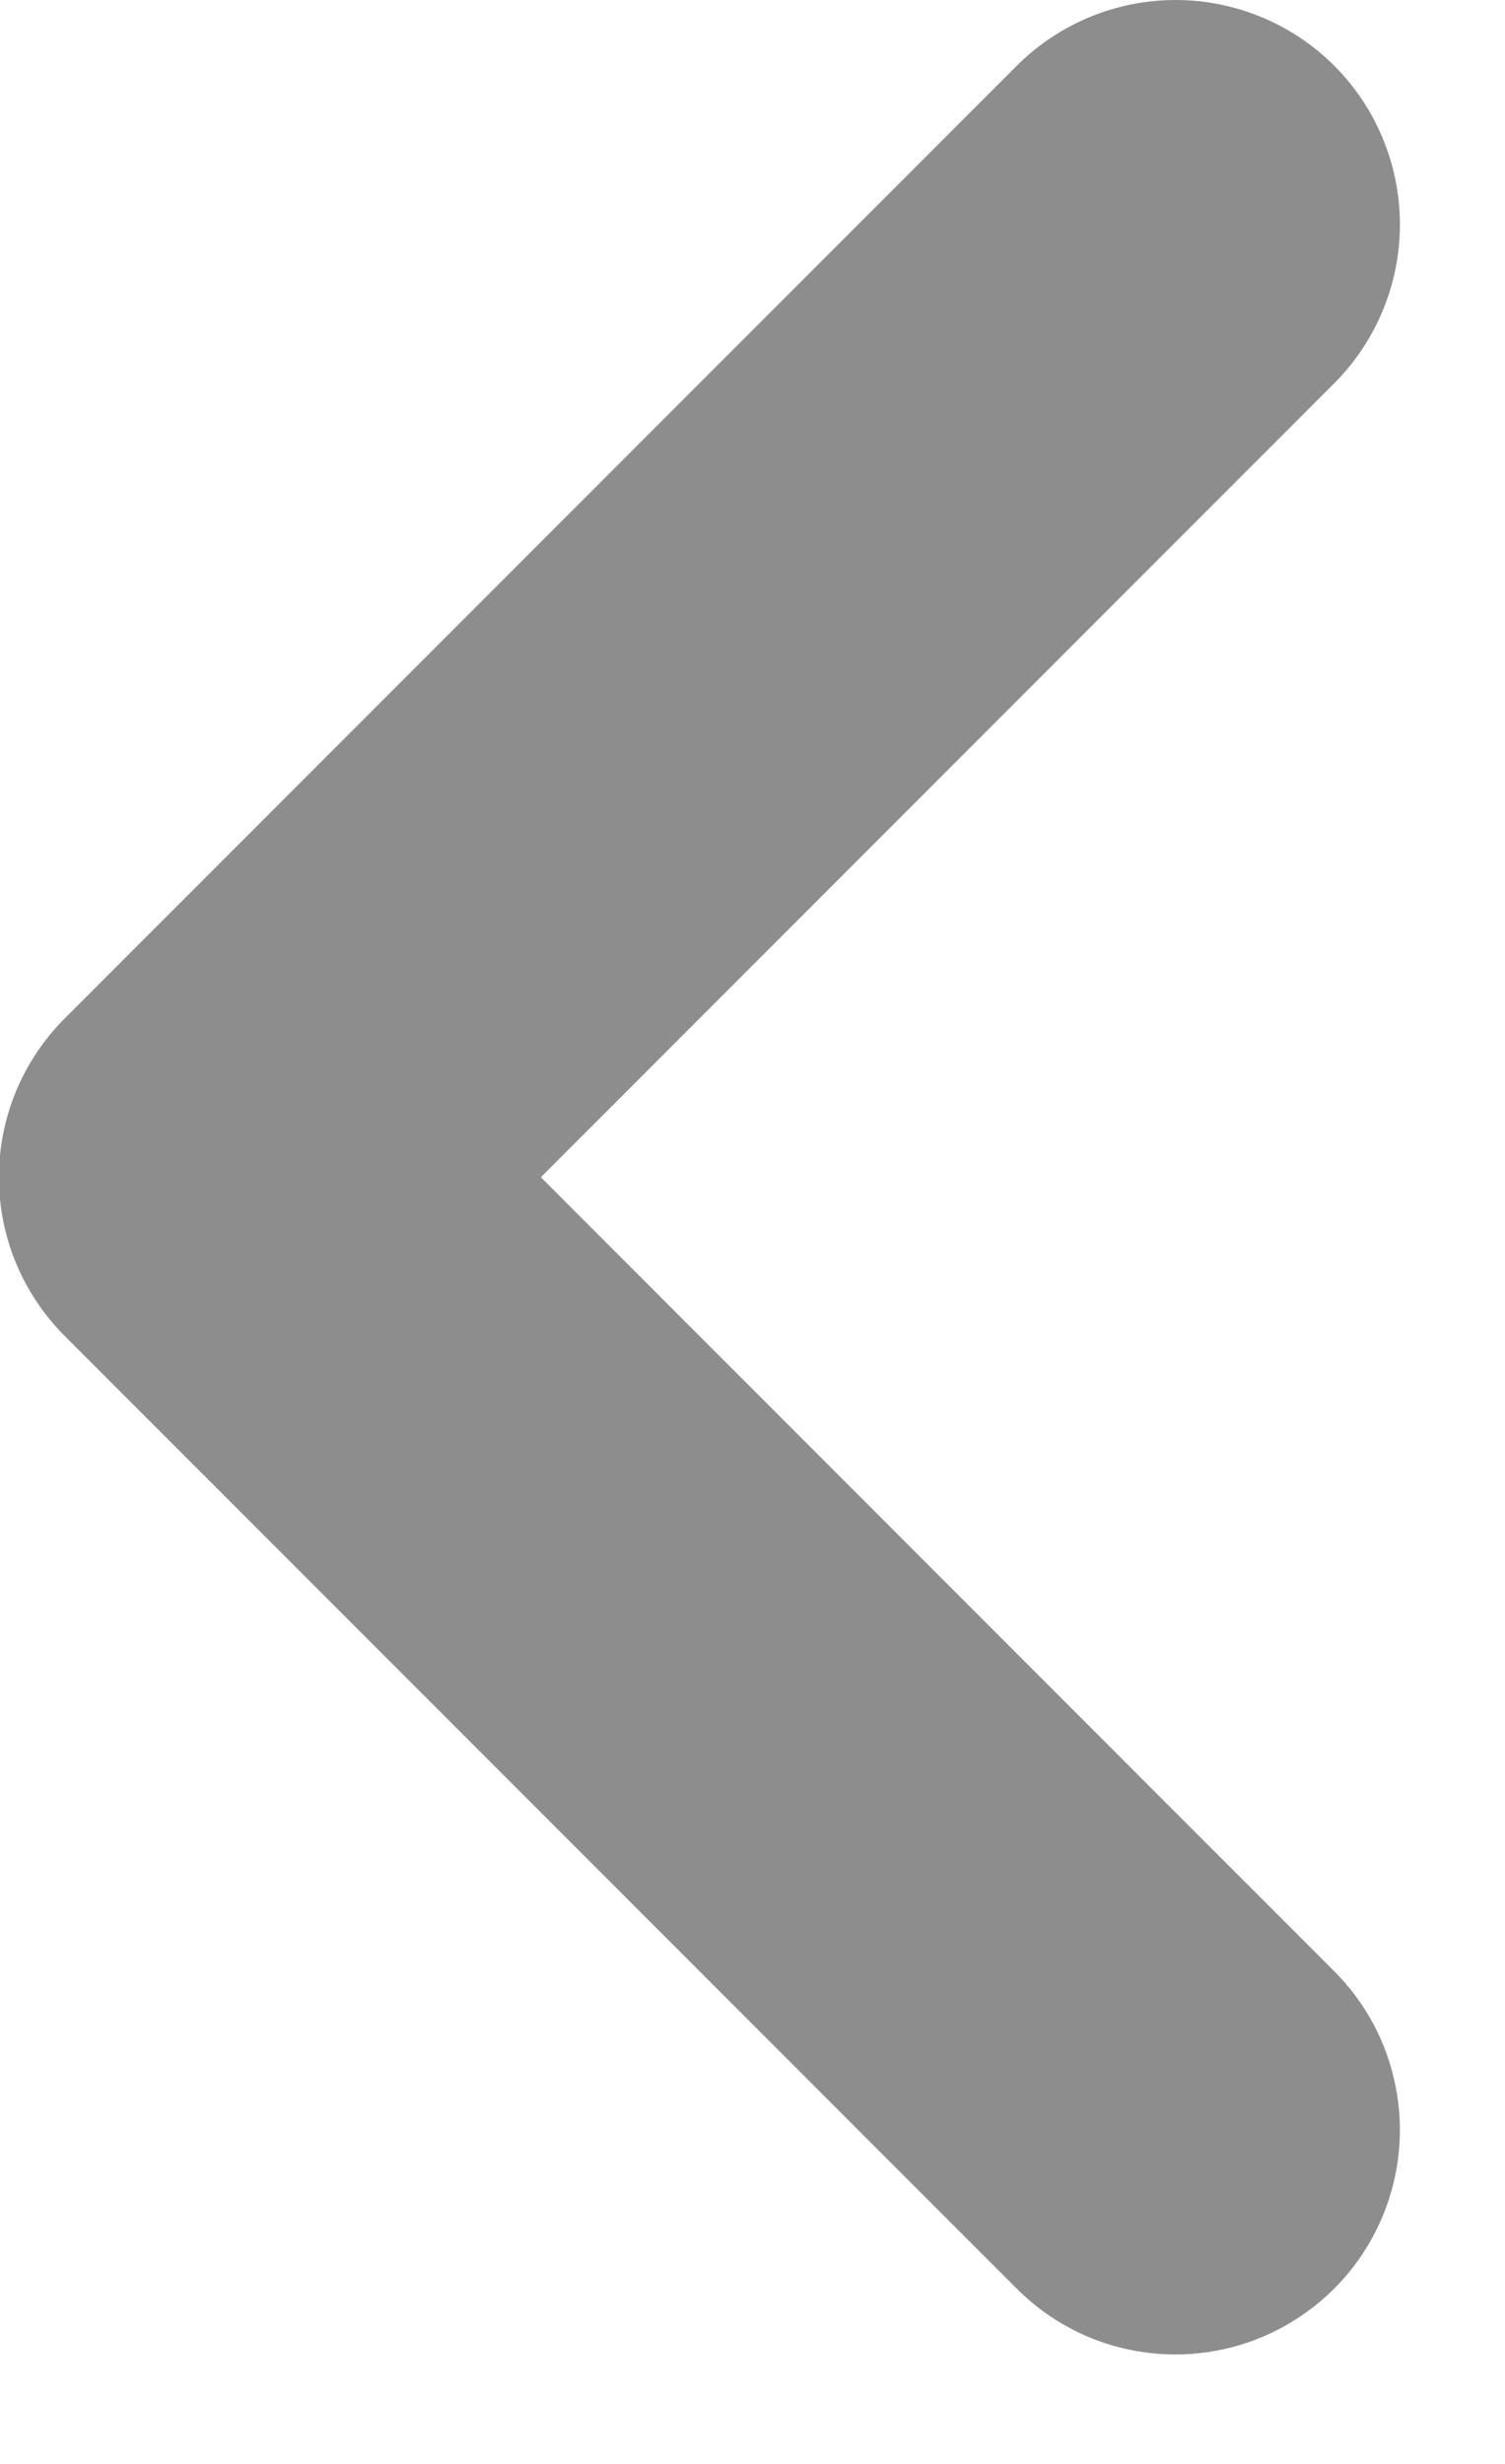 <svg width="11" height="18" viewBox="0 0 11 18" fill="none" xmlns="http://www.w3.org/2000/svg">
<path d="M8.592 17.2C8.916 17.2 9.233 17.104 9.503 16.923C9.773 16.743 9.983 16.487 10.107 16.187C10.231 15.888 10.264 15.558 10.2 15.24C10.137 14.921 9.981 14.629 9.751 14.4L3.953 8.6L9.752 2.8C10.059 2.492 10.232 2.075 10.232 1.64C10.232 1.205 10.059 0.788 9.752 0.48C9.444 0.173 9.027 1.53818e-06 8.592 0C8.157 -1.53816e-06 7.739 0.173 7.432 0.48L0.473 7.44C0.321 7.592 0.2 7.773 0.117 7.972C0.035 8.171 -0.008 8.385 -0.008 8.6C-0.008 8.815 0.035 9.029 0.117 9.228C0.2 9.427 0.321 9.607 0.473 9.76L7.432 16.72C7.584 16.872 7.765 16.993 7.964 17.076C8.163 17.158 8.376 17.2 8.592 17.2Z" fill="#8D8D8D"/>
</svg>
